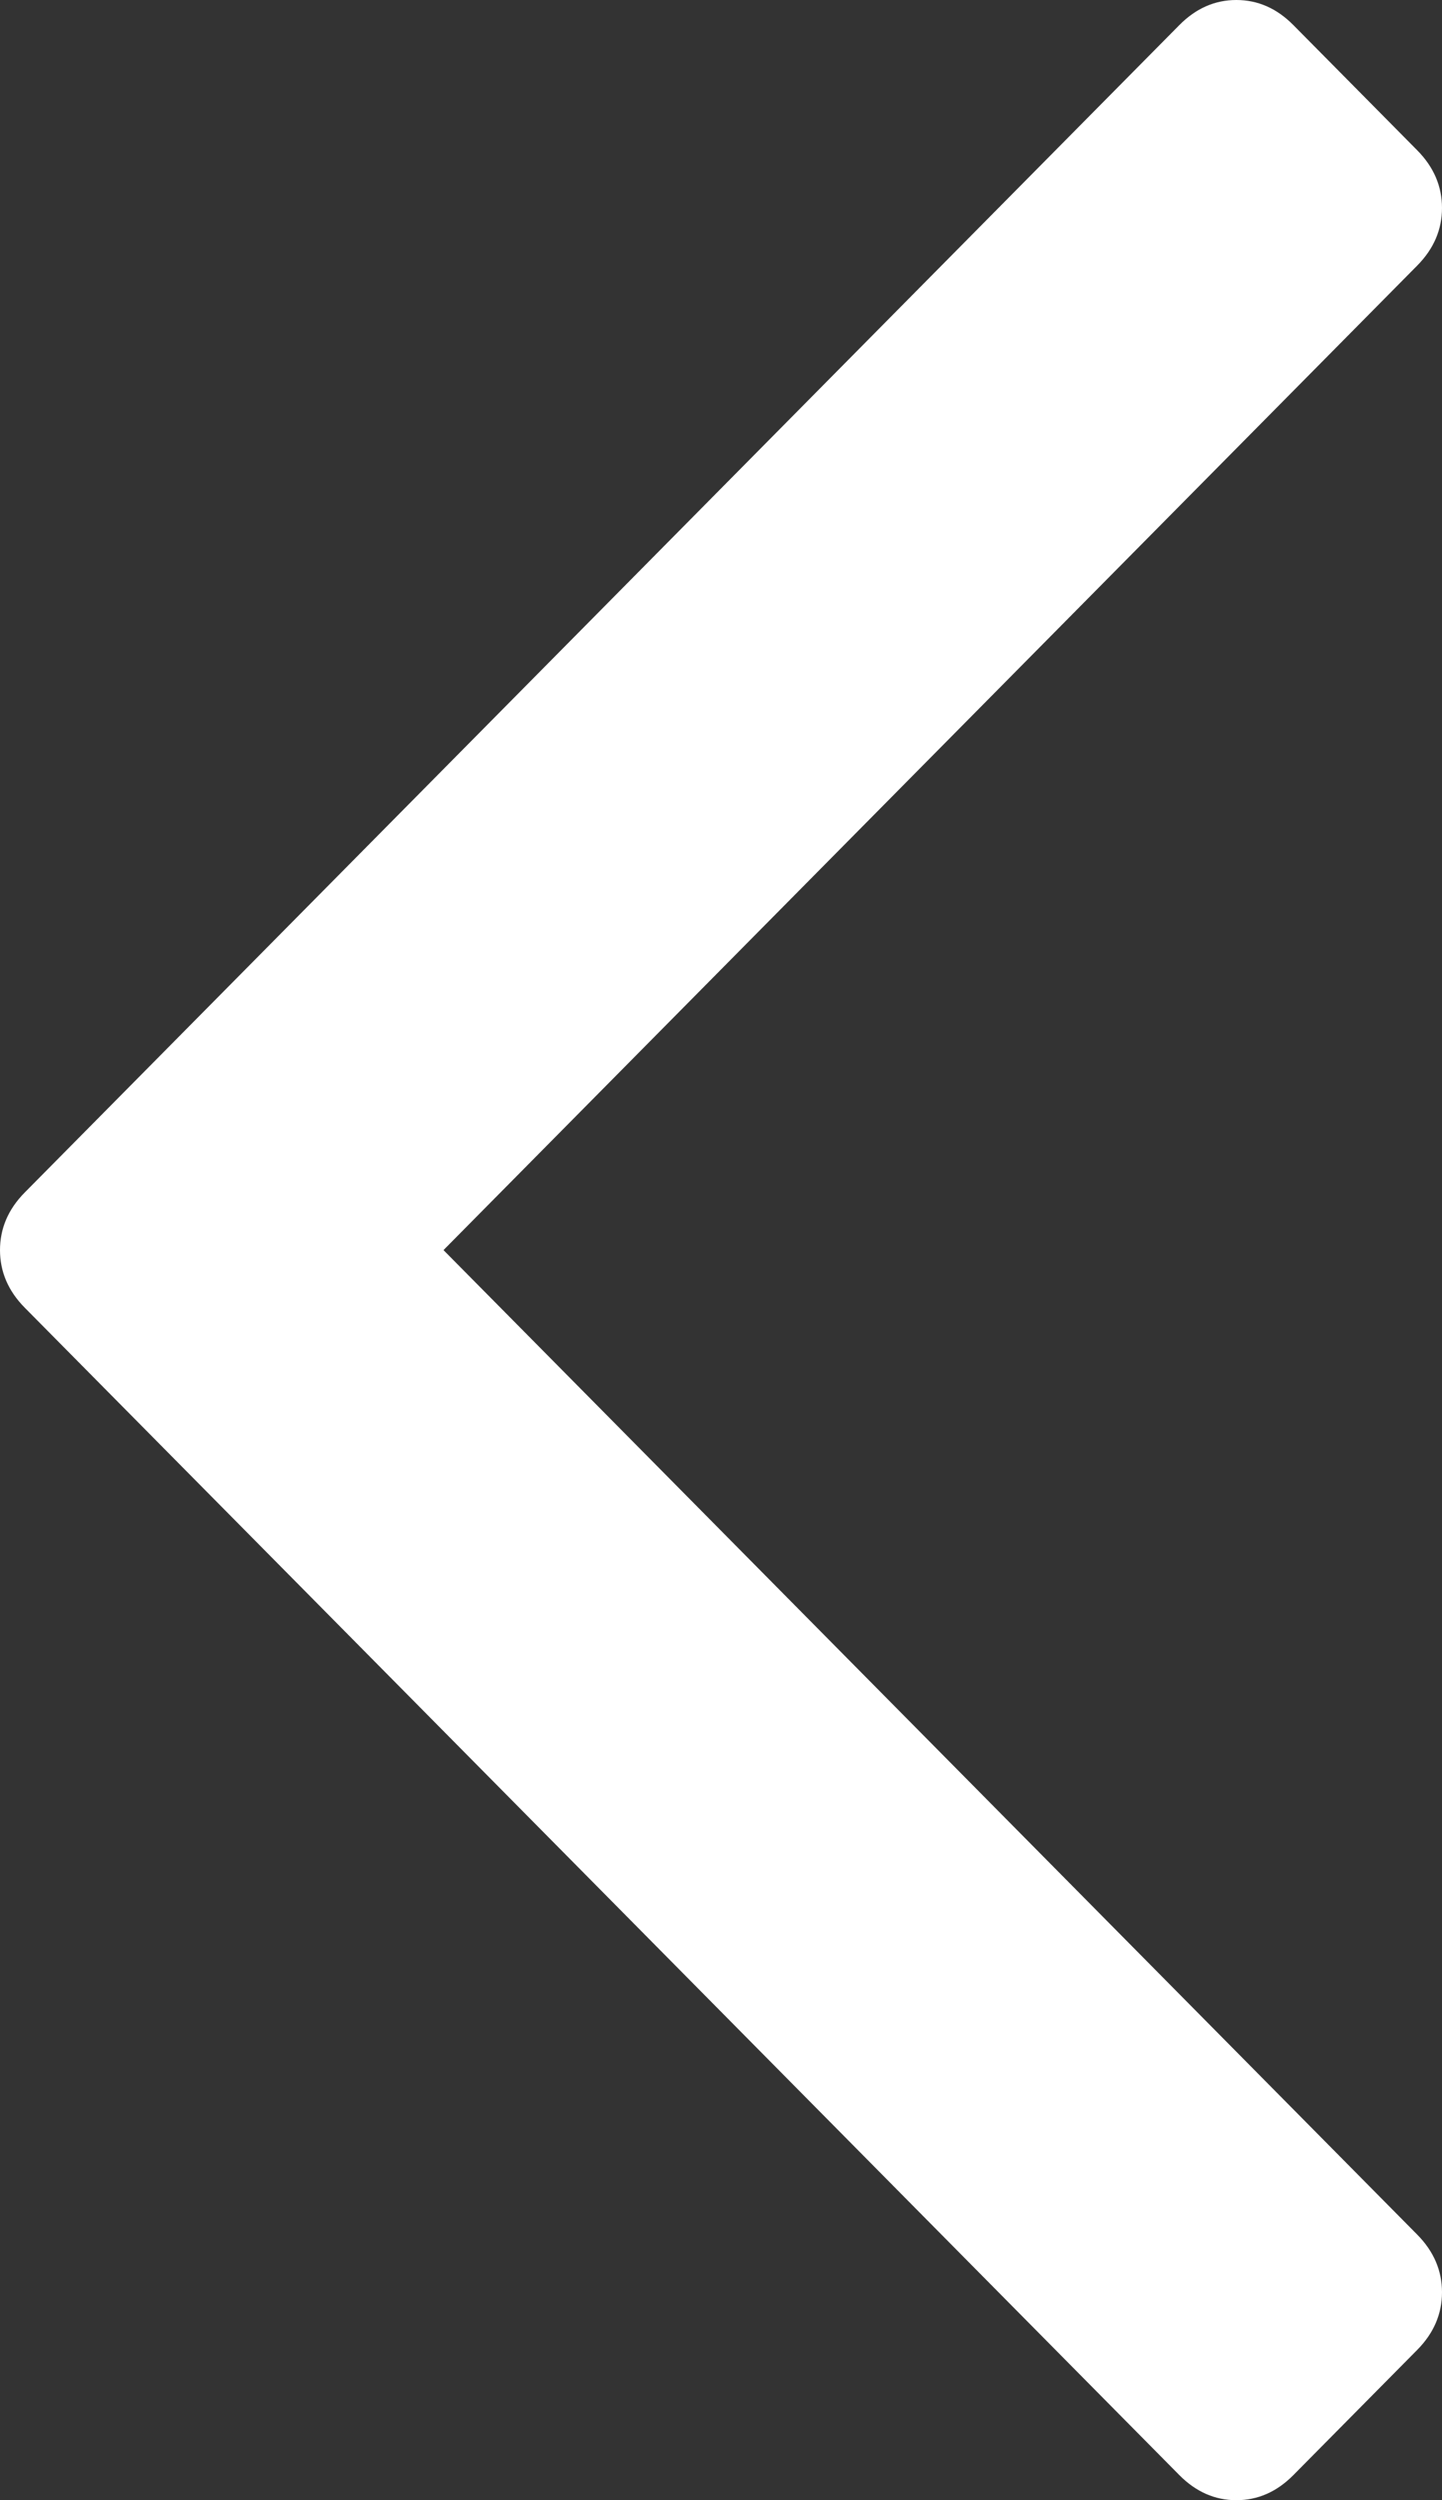 ﻿<?xml version="1.0" encoding="utf-8"?>
<svg version="1.1" xmlns:xlink="http://www.w3.org/1999/xlink" width="45px" height="78px" xmlns="http://www.w3.org/2000/svg">
  <rect width="100%" height="100%" fill="#333333" stroke="none"/>
  <g transform="matrix(1 0 0 1 -299 -339 )">
    <path d="M 44.227 4.689  C 44.742 5.21  45 5.81  45 6.487  C 45 7.164  44.742 7.764  44.227 8.285  L 13.84 39  L 44.227 69.715  C 44.742 70.236  45 70.836  45 71.513  C 45 72.19  44.742 72.79  44.227 73.311  L 40.361 77.218  C 39.845 77.739  39.253 78  38.582 78  C 37.912 78  37.32 77.739  36.804 77.218  L 0.773 40.798  C 0.258 40.277  0 39.677  0 39  C 0 38.323  0.258 37.723  0.773 37.202  L 36.804 0.782  C 37.32 0.261  37.912 0  38.582 0  C 39.253 0  39.845 0.261  40.361 0.782  L 44.227 4.689  Z " fill-rule="nonzero" fill="#ffffff" stroke="none" transform="matrix(1 0 0 1 299 339 )" />
  </g>
</svg>